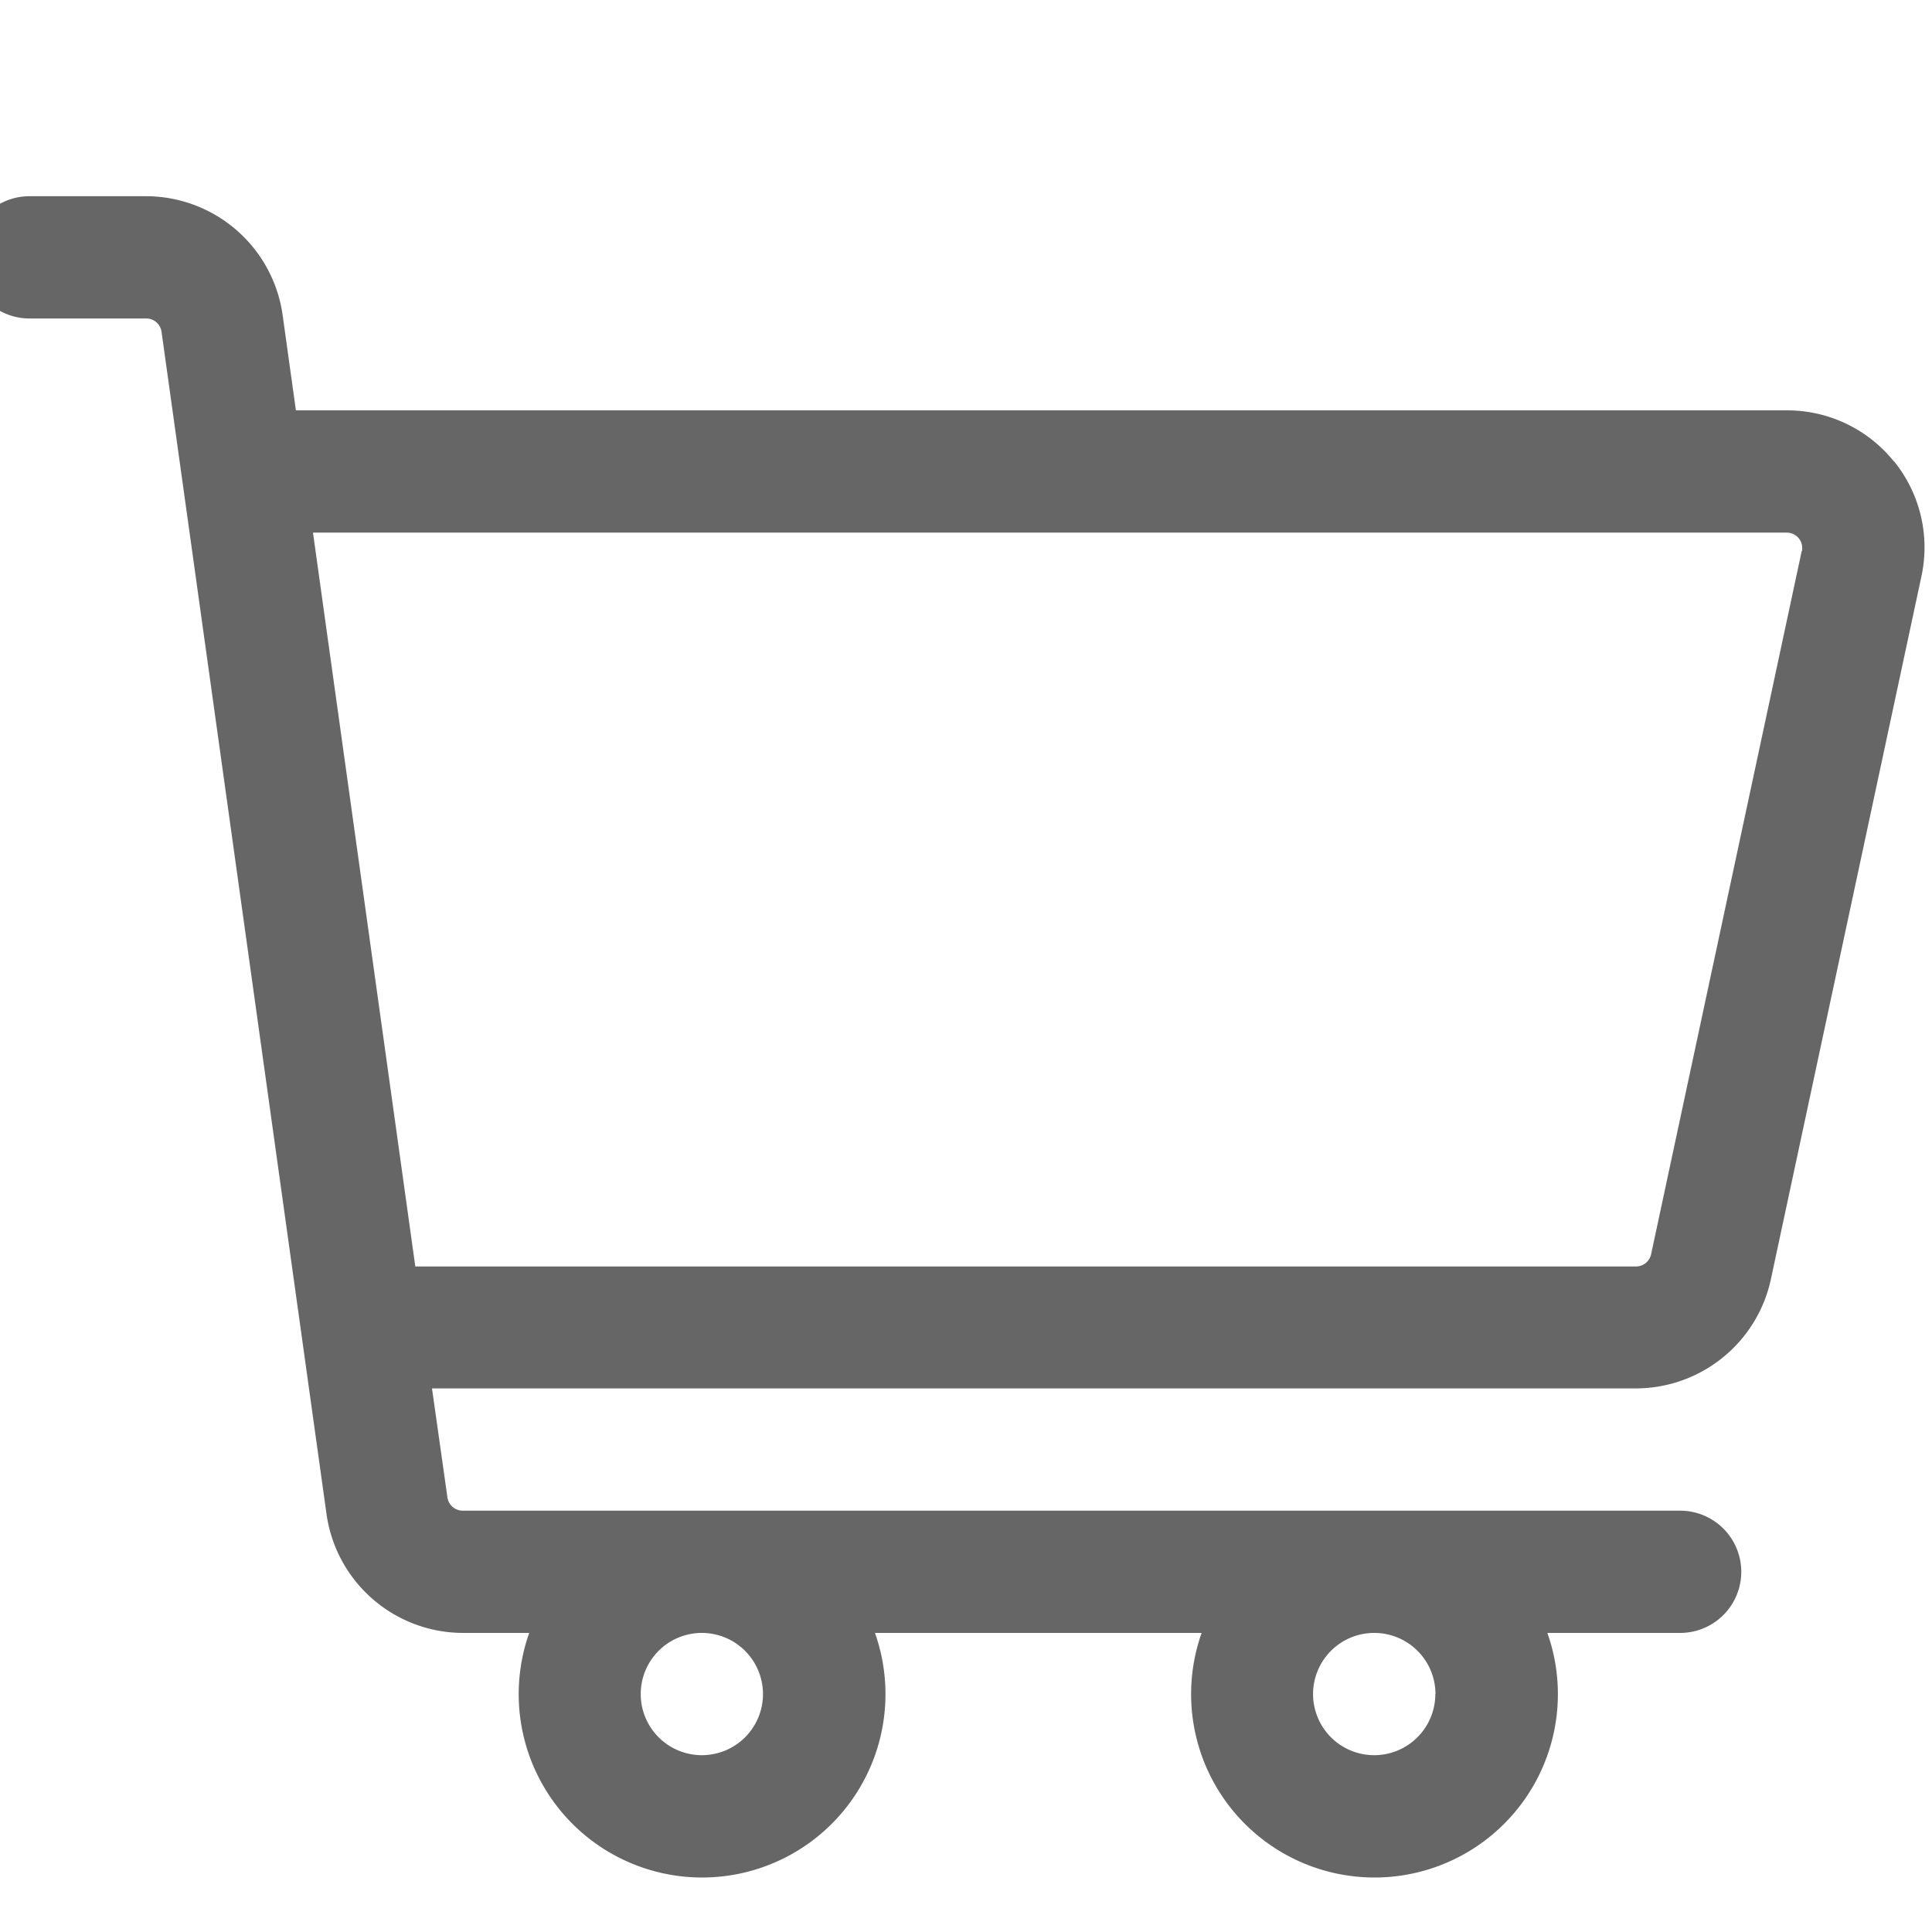 <svg xmlns="http://www.w3.org/2000/svg" width="25" height="25" viewBox="0 0 25 25">
    <defs>
        <clipPath id="clip-path">
            <path id="사각형_13" fill="#fff" stroke="#707070" d="M0 0H25V25H0z" transform="translate(.41)"/>
        </clipPath>
        <style>
            .cls-2{clip-path:url(#clip-path)}
        </style>
    </defs>
    <g id="마스크_그룹_5" class="cls-2" transform="translate(-.41)">
        <g id="마스크_그룹_4" class="cls-2">
            <g id="cart" transform="translate(0 2.541)">
                <path id="패스_1" fill="#666" d="M24.917 39.432a1.772 1.772 0 0 0-1.384-.661H4.239l-.172-1.235A1.787 1.787 0 0 0 2.3 36H.791a.791.791 0 0 0 0 1.582H2.3a.2.2 0 0 1 .2.17l2.135 15.3A1.787 1.787 0 0 0 6.4 54.591h.858a2.373 2.373 0 1 0 4.474 0h4.227a2.373 2.373 0 1 0 4.474 0h1.718a.791.791 0 1 0 0-1.582H6.4a.2.2 0 0 1-.2-.17L6 51.427h15.583a1.79 1.79 0 0 0 1.741-1.407l1.949-9.1a1.772 1.772 0 0 0-.356-1.492zm-14.634 15.95a.791.791 0 1 1-.791-.791.792.792 0 0 1 .791.791zm8.7 0a.791.791 0 1 1-.791-.791.792.792 0 0 1 .793.791zm4.741-14.79l-1.949 9.1a.2.2 0 0 1-.194.157H5.784L4.46 40.353h19.073a.2.2 0 0 1 .194.239z" transform="translate(0 -36.002)"/>
            </g>
        </g>
    </g>
</svg>
